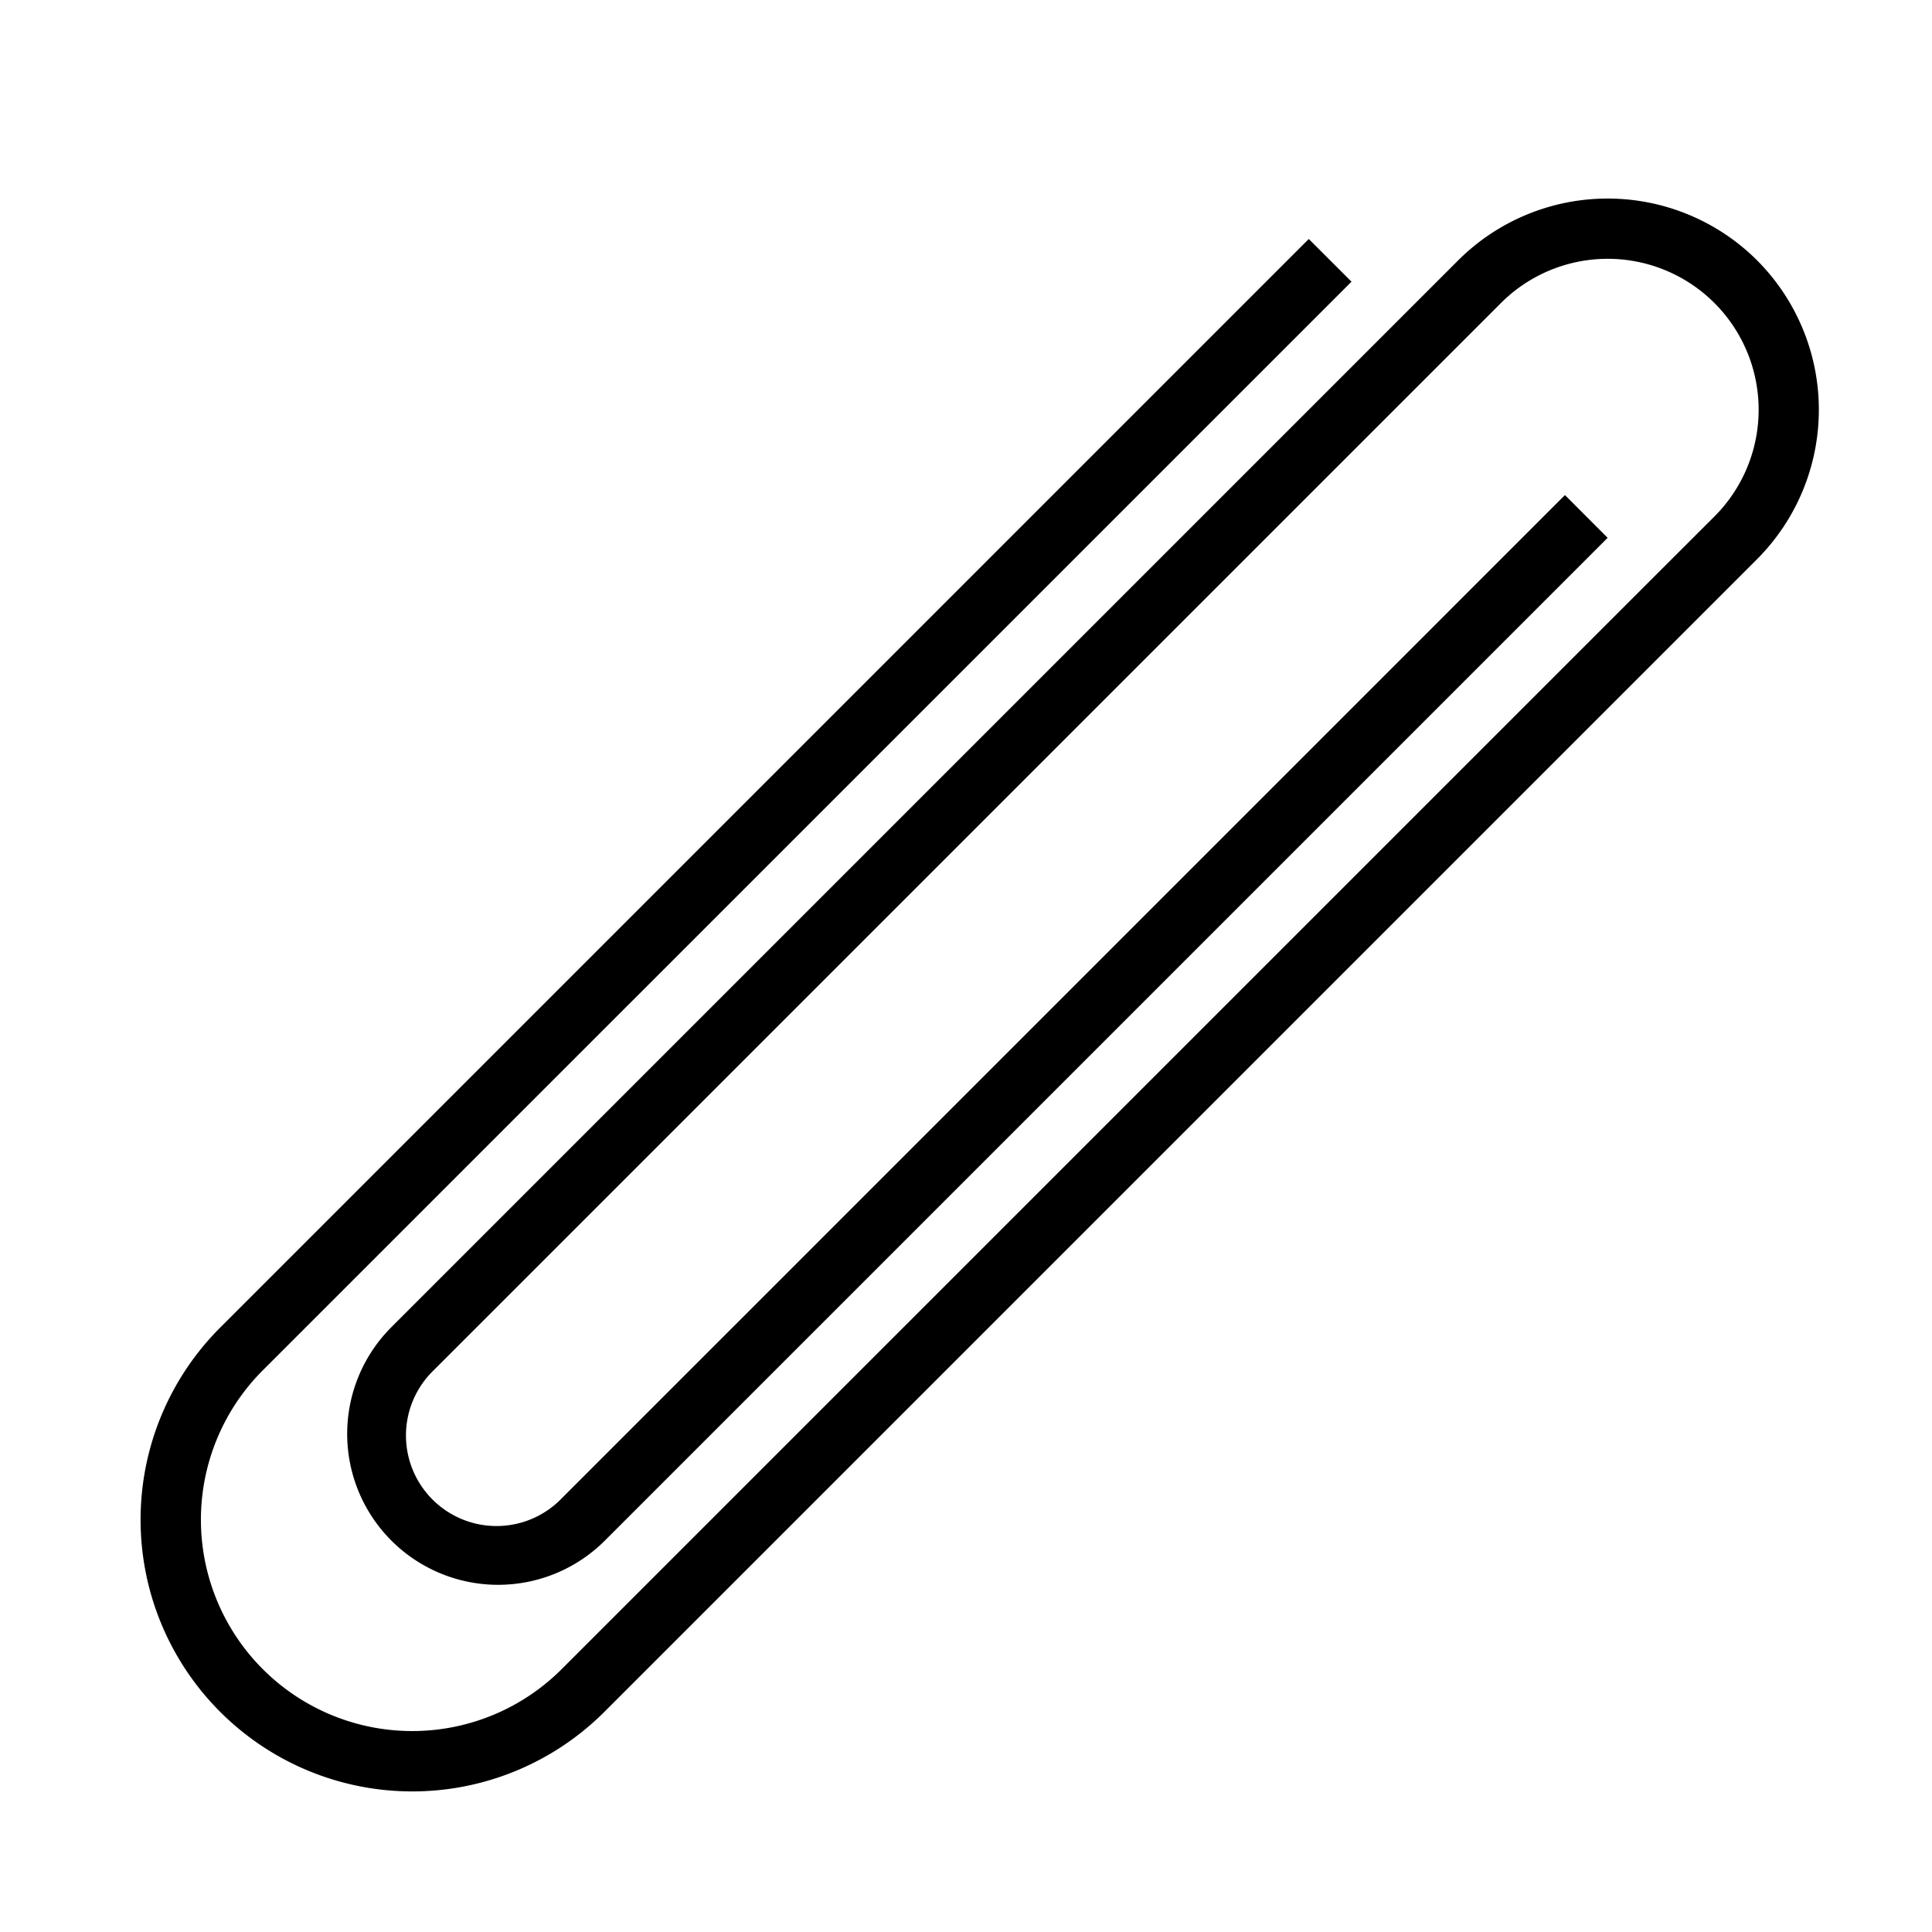 <svg xmlns="http://www.w3.org/2000/svg" viewBox="0 0 64 64" x="0px" y="0px"><title>Clip_1</title><g><path d="M58.205,8.624a7.009,7.009,0,0,0-9.9,0l-2.121,2.121L12.95,43.979a5,5,0,0,0,7.071,7.071L53.255,17.816,51.841,16.4,18.606,49.636a3,3,0,1,1-4.242-4.242L47.6,12.159l2.121-2.121a5,5,0,0,1,7.072,7.071L54.669,19.23,18.606,55.293a7,7,0,0,1-9.9-9.9L44.77,9.331,43.355,7.917,7.293,43.979A9,9,0,0,0,20.021,56.707L56.083,20.645l2.122-2.122A7.008,7.008,0,0,0,58.205,8.624Z"></path></g></svg>